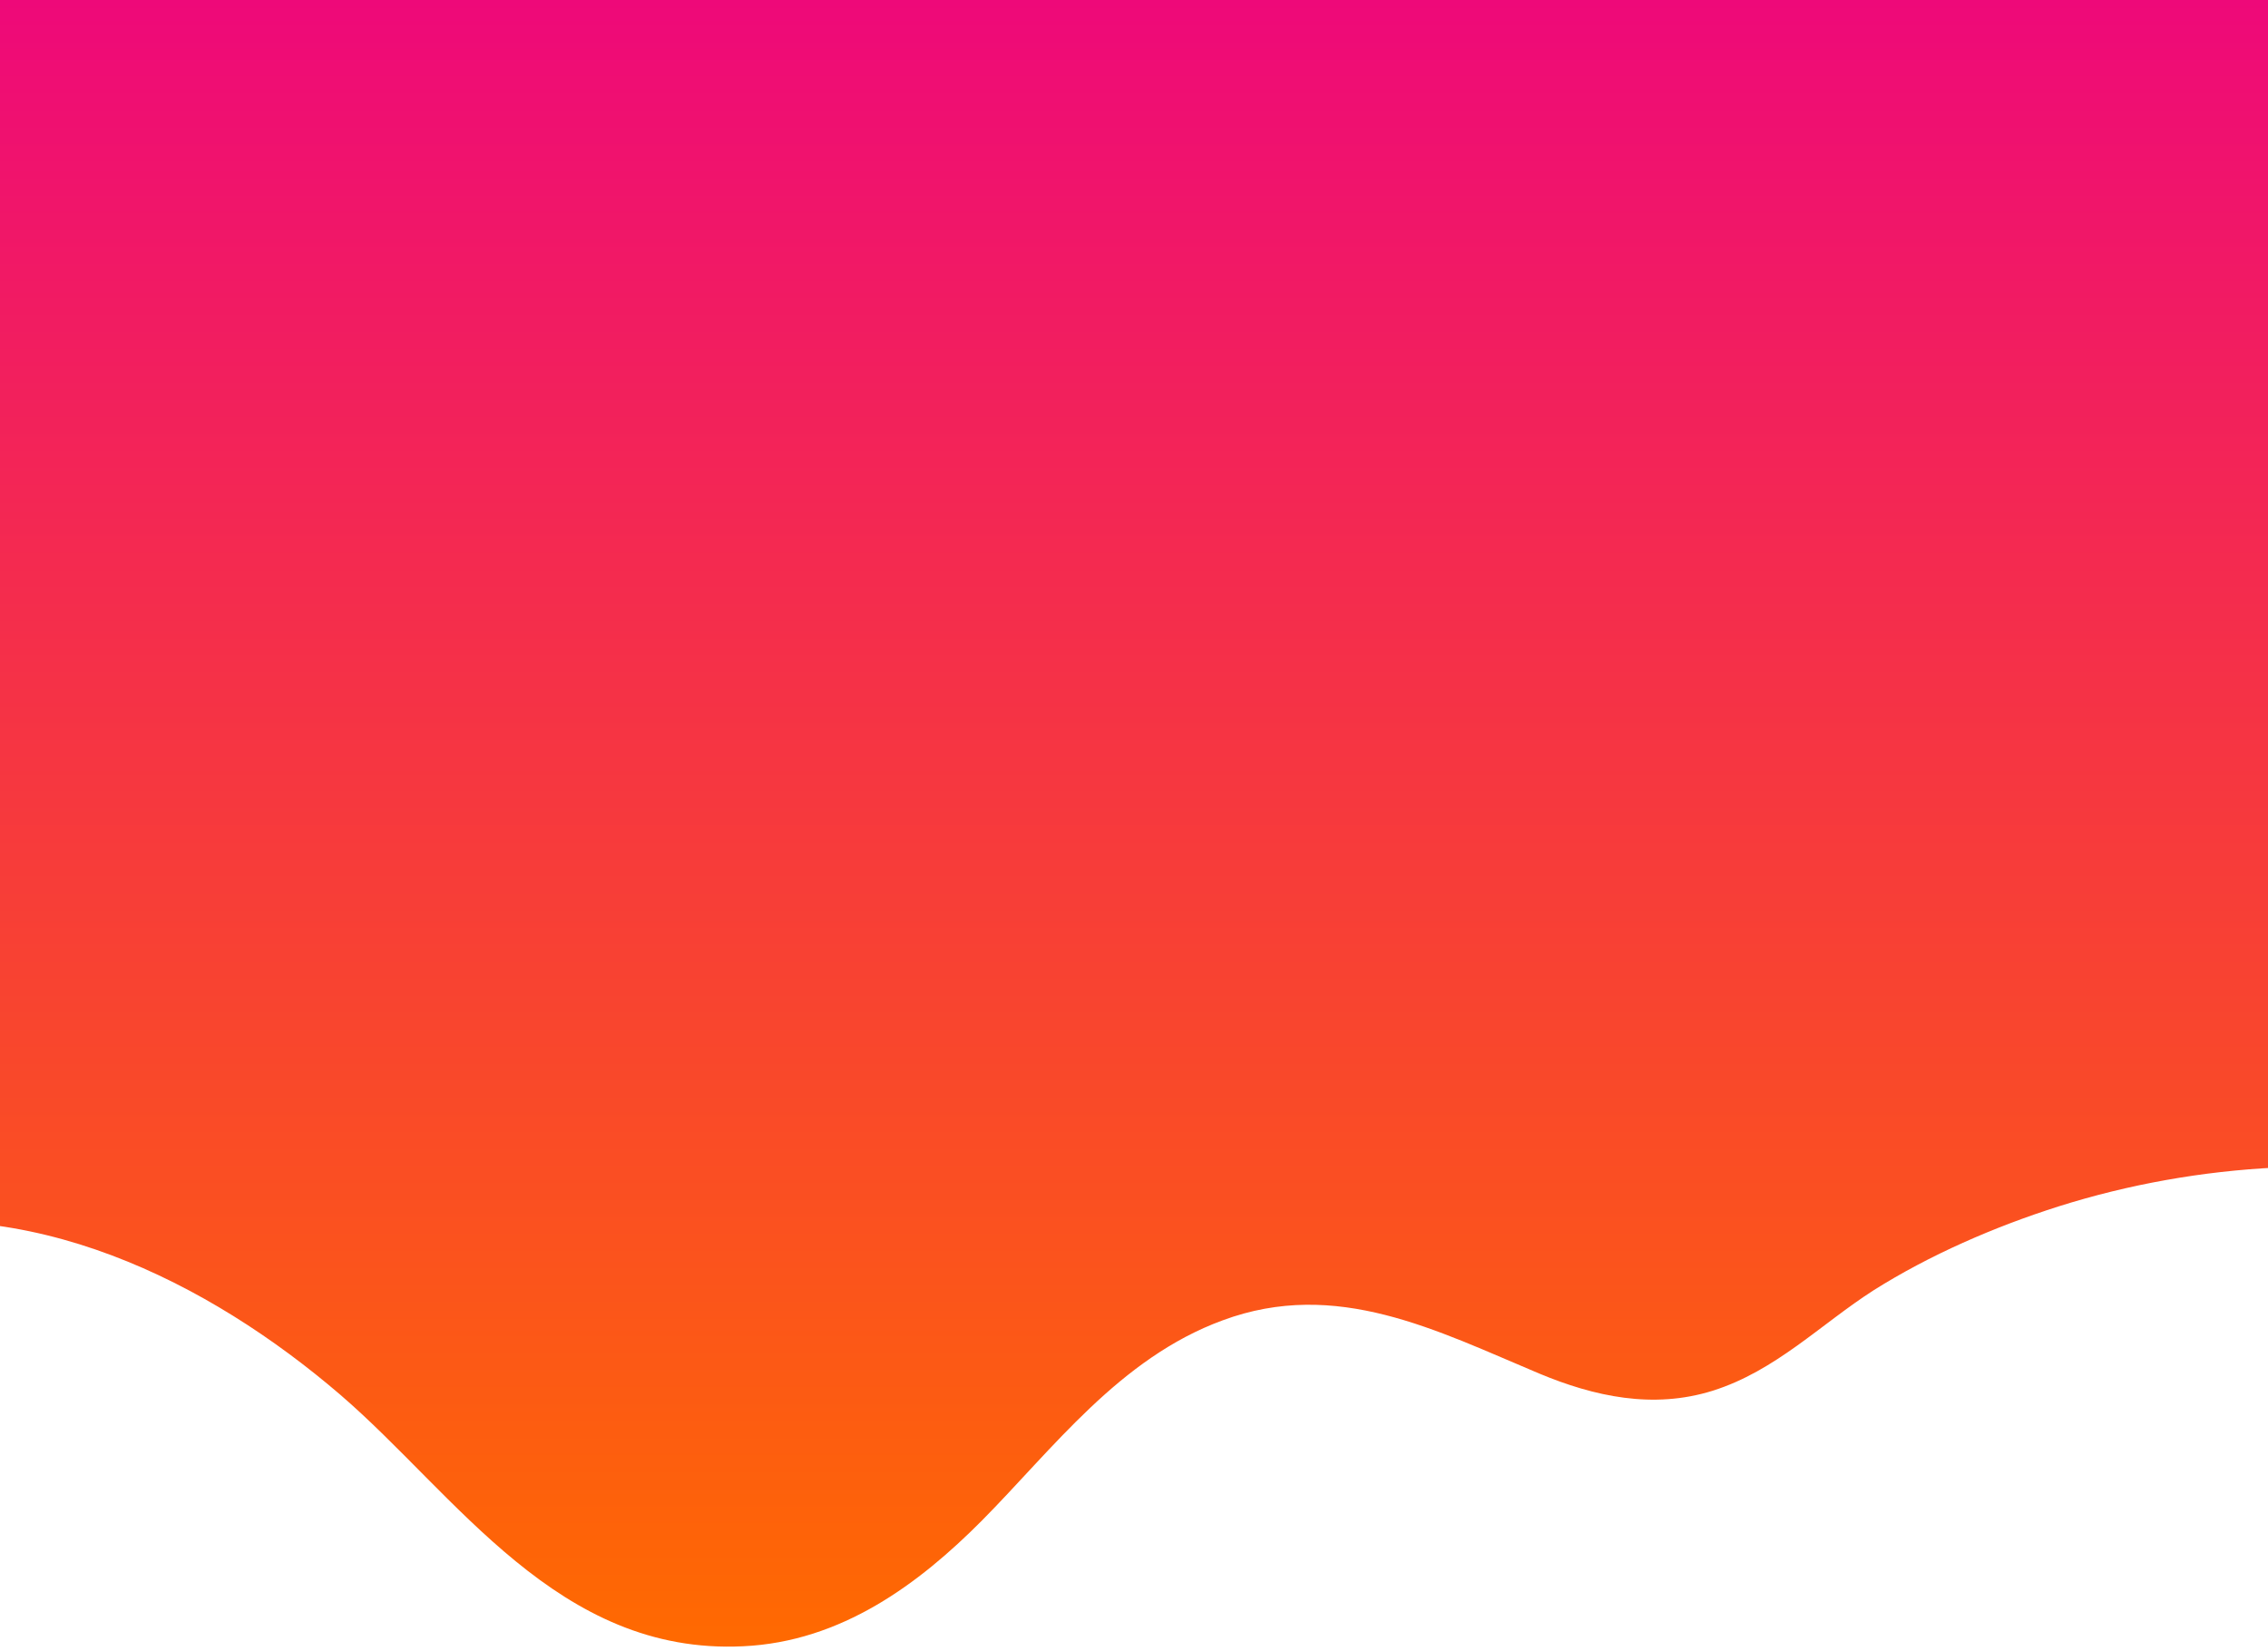 <svg preserveAspectRatio="none" width="375" height="273" viewBox="0 0 375 273" fill="none"
     xmlns="http://www.w3.org/2000/svg">
    <path d="M413 196.088C389.12 190.794 363.56 192.171 340.4 199.476C329.72 202.865 319.04 207.524 309.8 213.347C301.04 218.959 293.6 226.688 283.16 229.971C273.32 233.041 263.6 230.924 254.48 227.112C237.56 220.018 221 211.335 202.16 218.324C185.12 224.571 174.08 239.606 162.32 251.465C152 261.841 139.16 271.477 122.84 272.218C92.24 273.7 75.44 247.124 56.24 230.606C34.64 212.076 4.64 196.724 -26.32 203.606C-30.16 204.453 -34 205.724 -37 208.053V0H413L413 196.088Z"
          fill="url(#paint0_linear_1_1449)"/>
    <defs>
        <linearGradient id="paint0_linear_1_1449" x1="0" y1="0" x2="0" y2="273" gradientUnits="userSpaceOnUse">
            <stop offset="0%" stop-color="#EE0979"/>
            <stop offset="100%" stop-color="#FF6A00"/>
        </linearGradient>
    </defs>
</svg>
